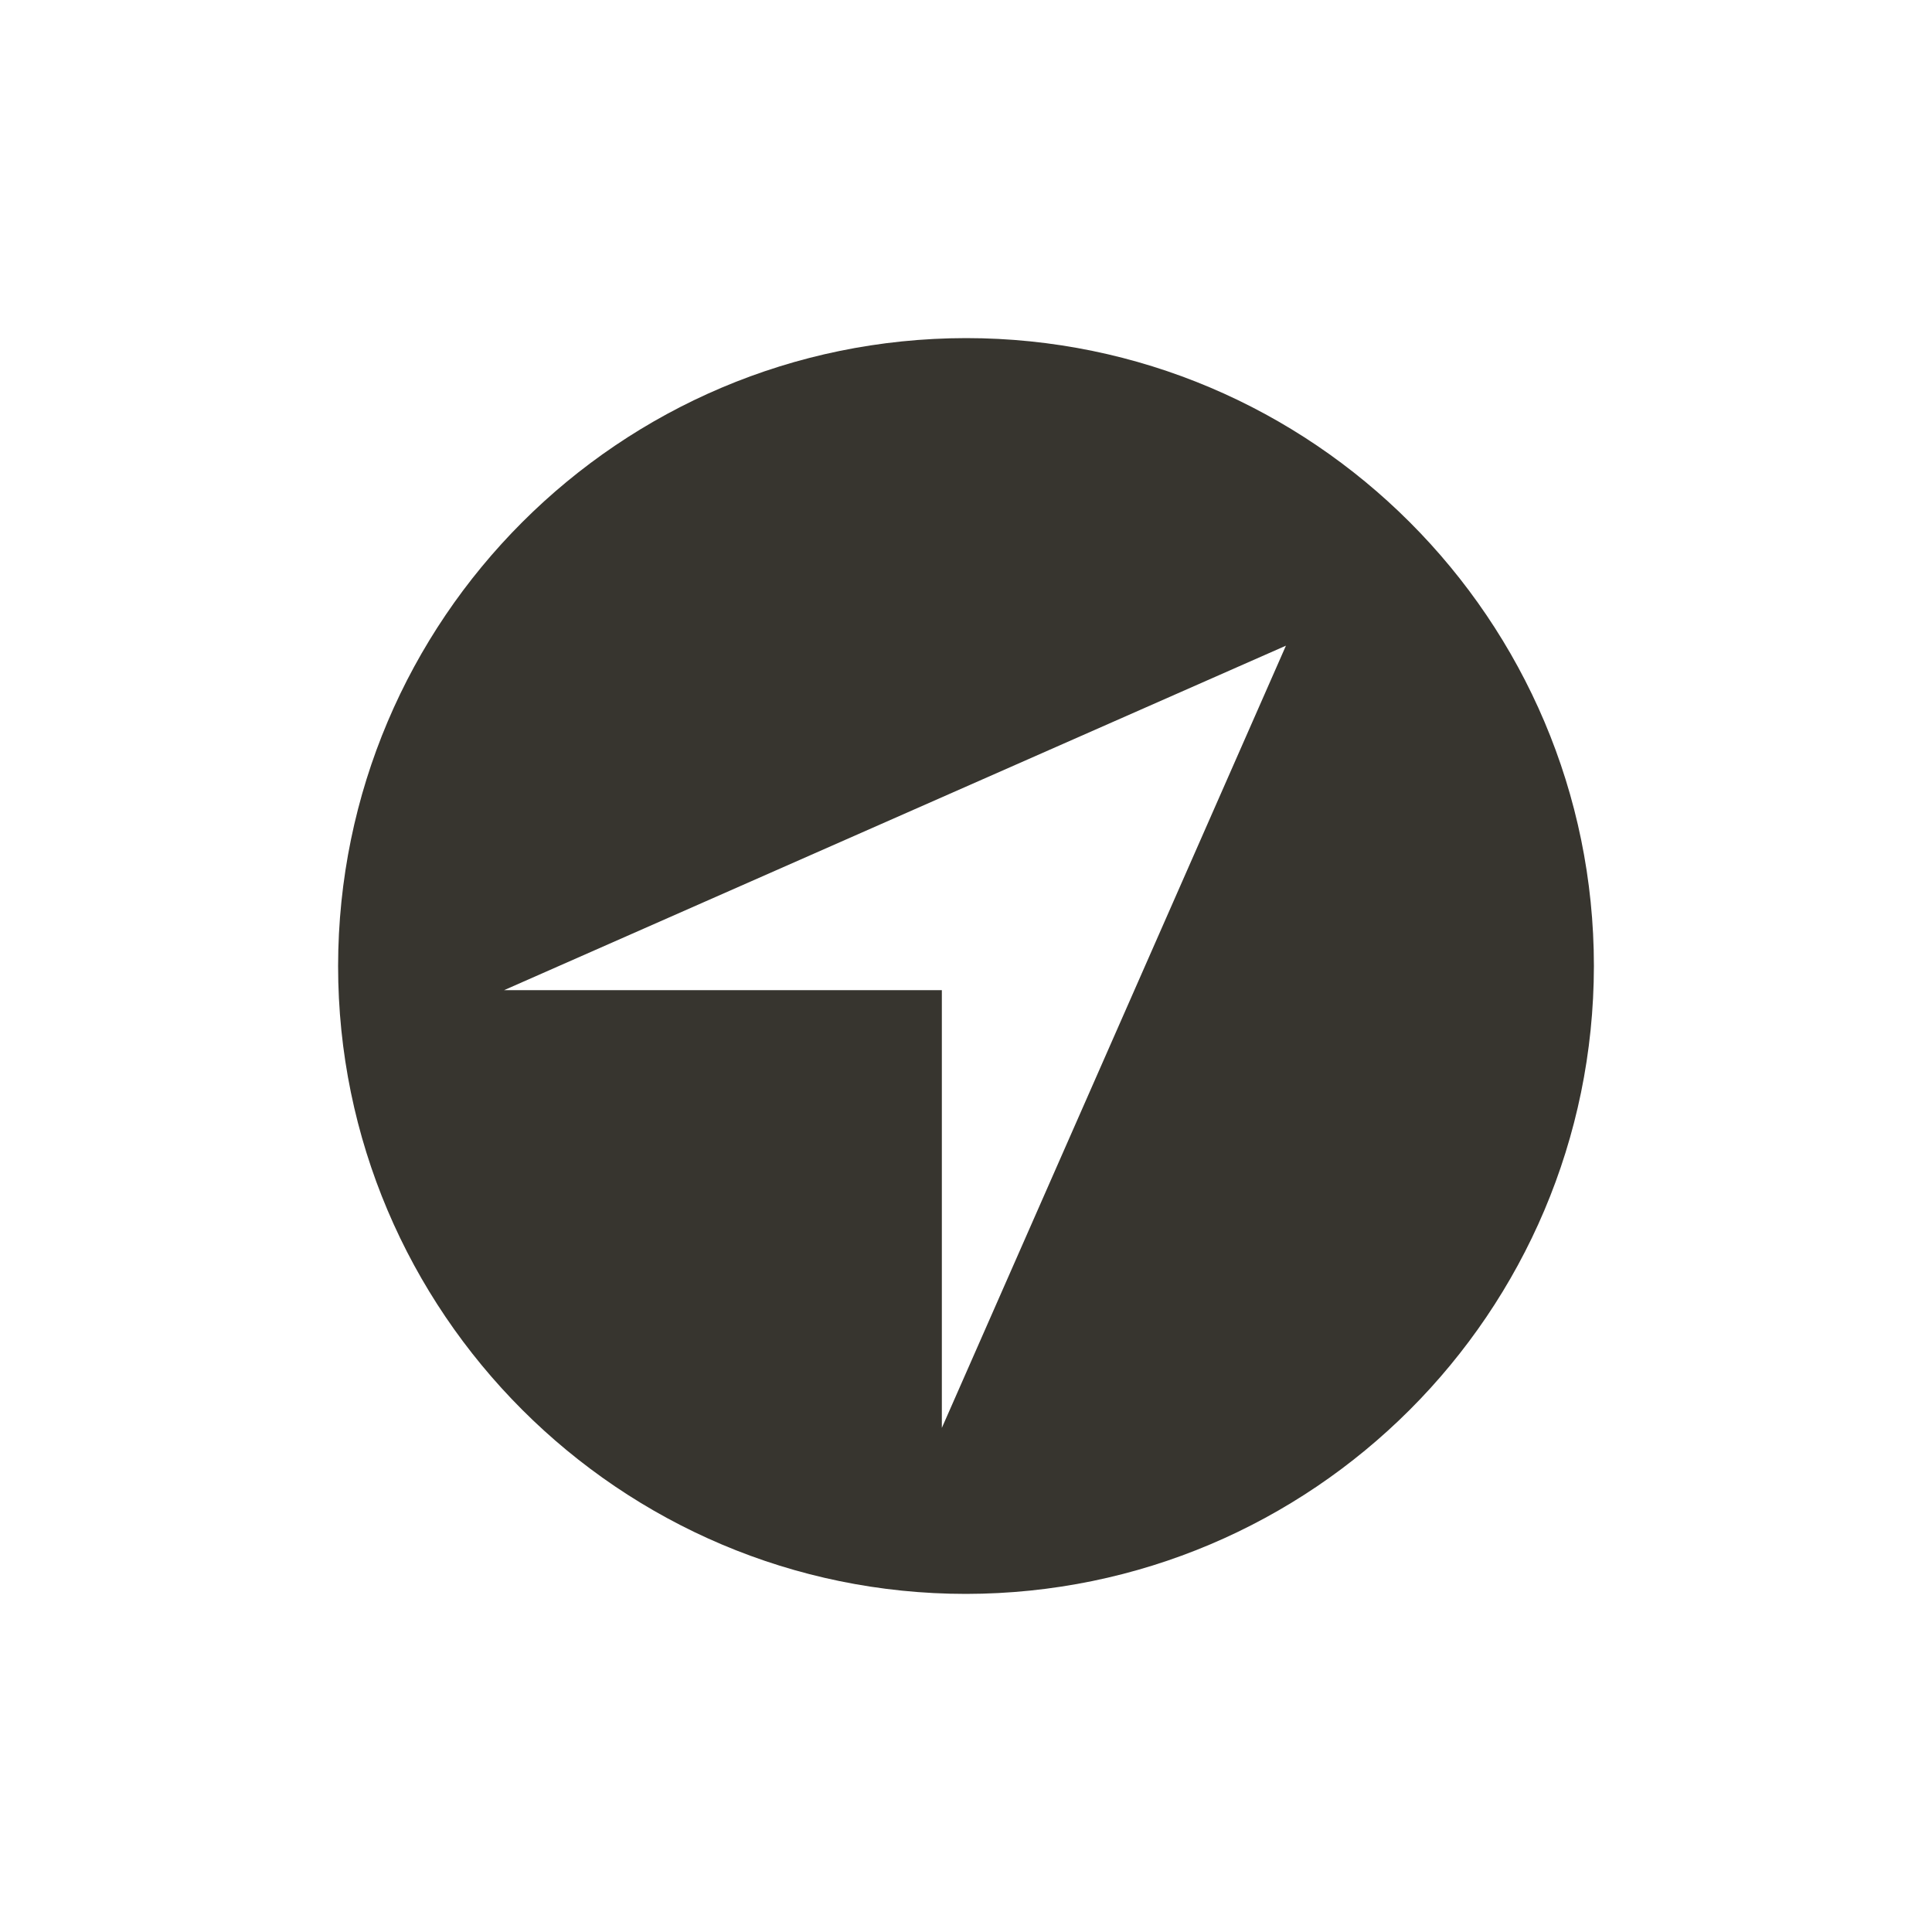 <!-- Generated by IcoMoon.io -->
<svg version="1.1" xmlns="http://www.w3.org/2000/svg" width="40" height="40" viewBox="0 0 40 40">
<title>io-navigate-circle-sharp</title>
<path fill="#37352f" d="M20 7v0c-7.176 0.008-12.992 5.824-13 12.999v0.001c0 7.168 5.832 13 13 13v0c7.176-0.008 12.992-5.824 13-12.999v-0.001c0-7.168-5.832-13-13-13zM19.5 29.563v-9.063h-9.063l16.187-7.132z"></path>
</svg>
